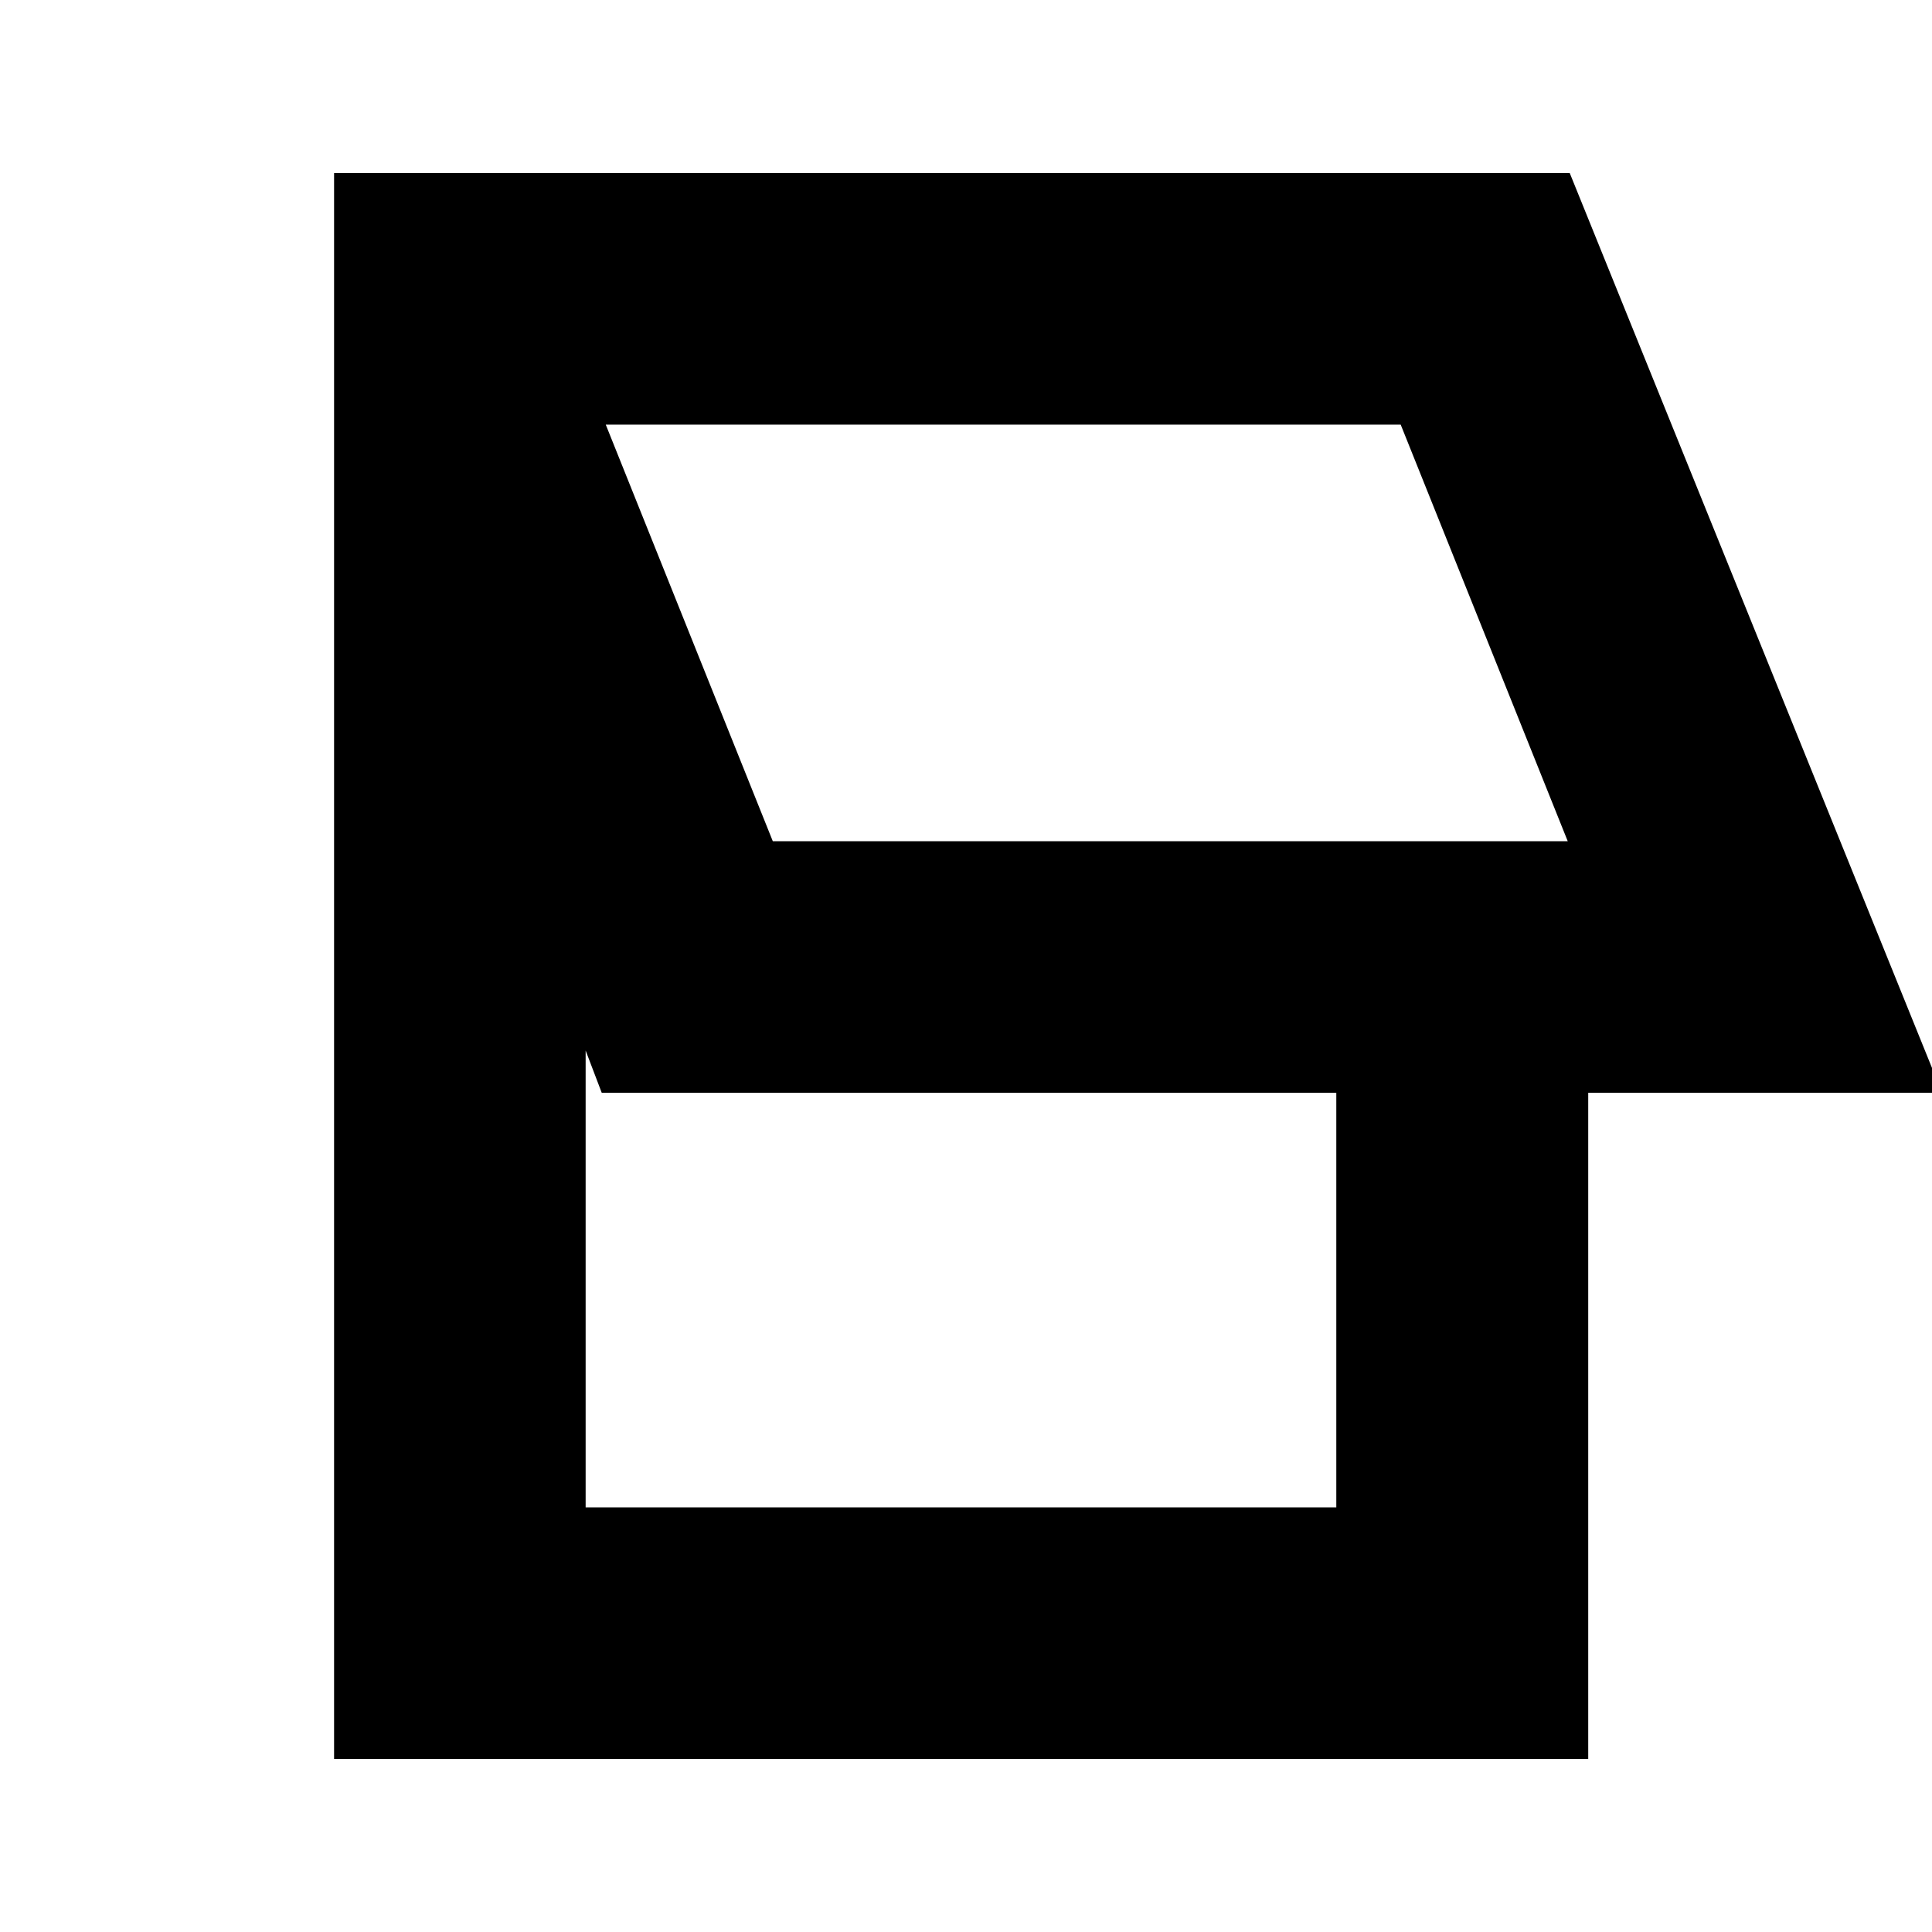 <svg xmlns="http://www.w3.org/2000/svg" height="24" viewBox="0 -960 960 960" width="24"><path d="M166-86v-788h614l185 457H789.18v331H166Zm218-456h395l-83-207H301l83 207Zm-93 331h373v-206H299l-8-21v227Zm249-435Z"/></svg>